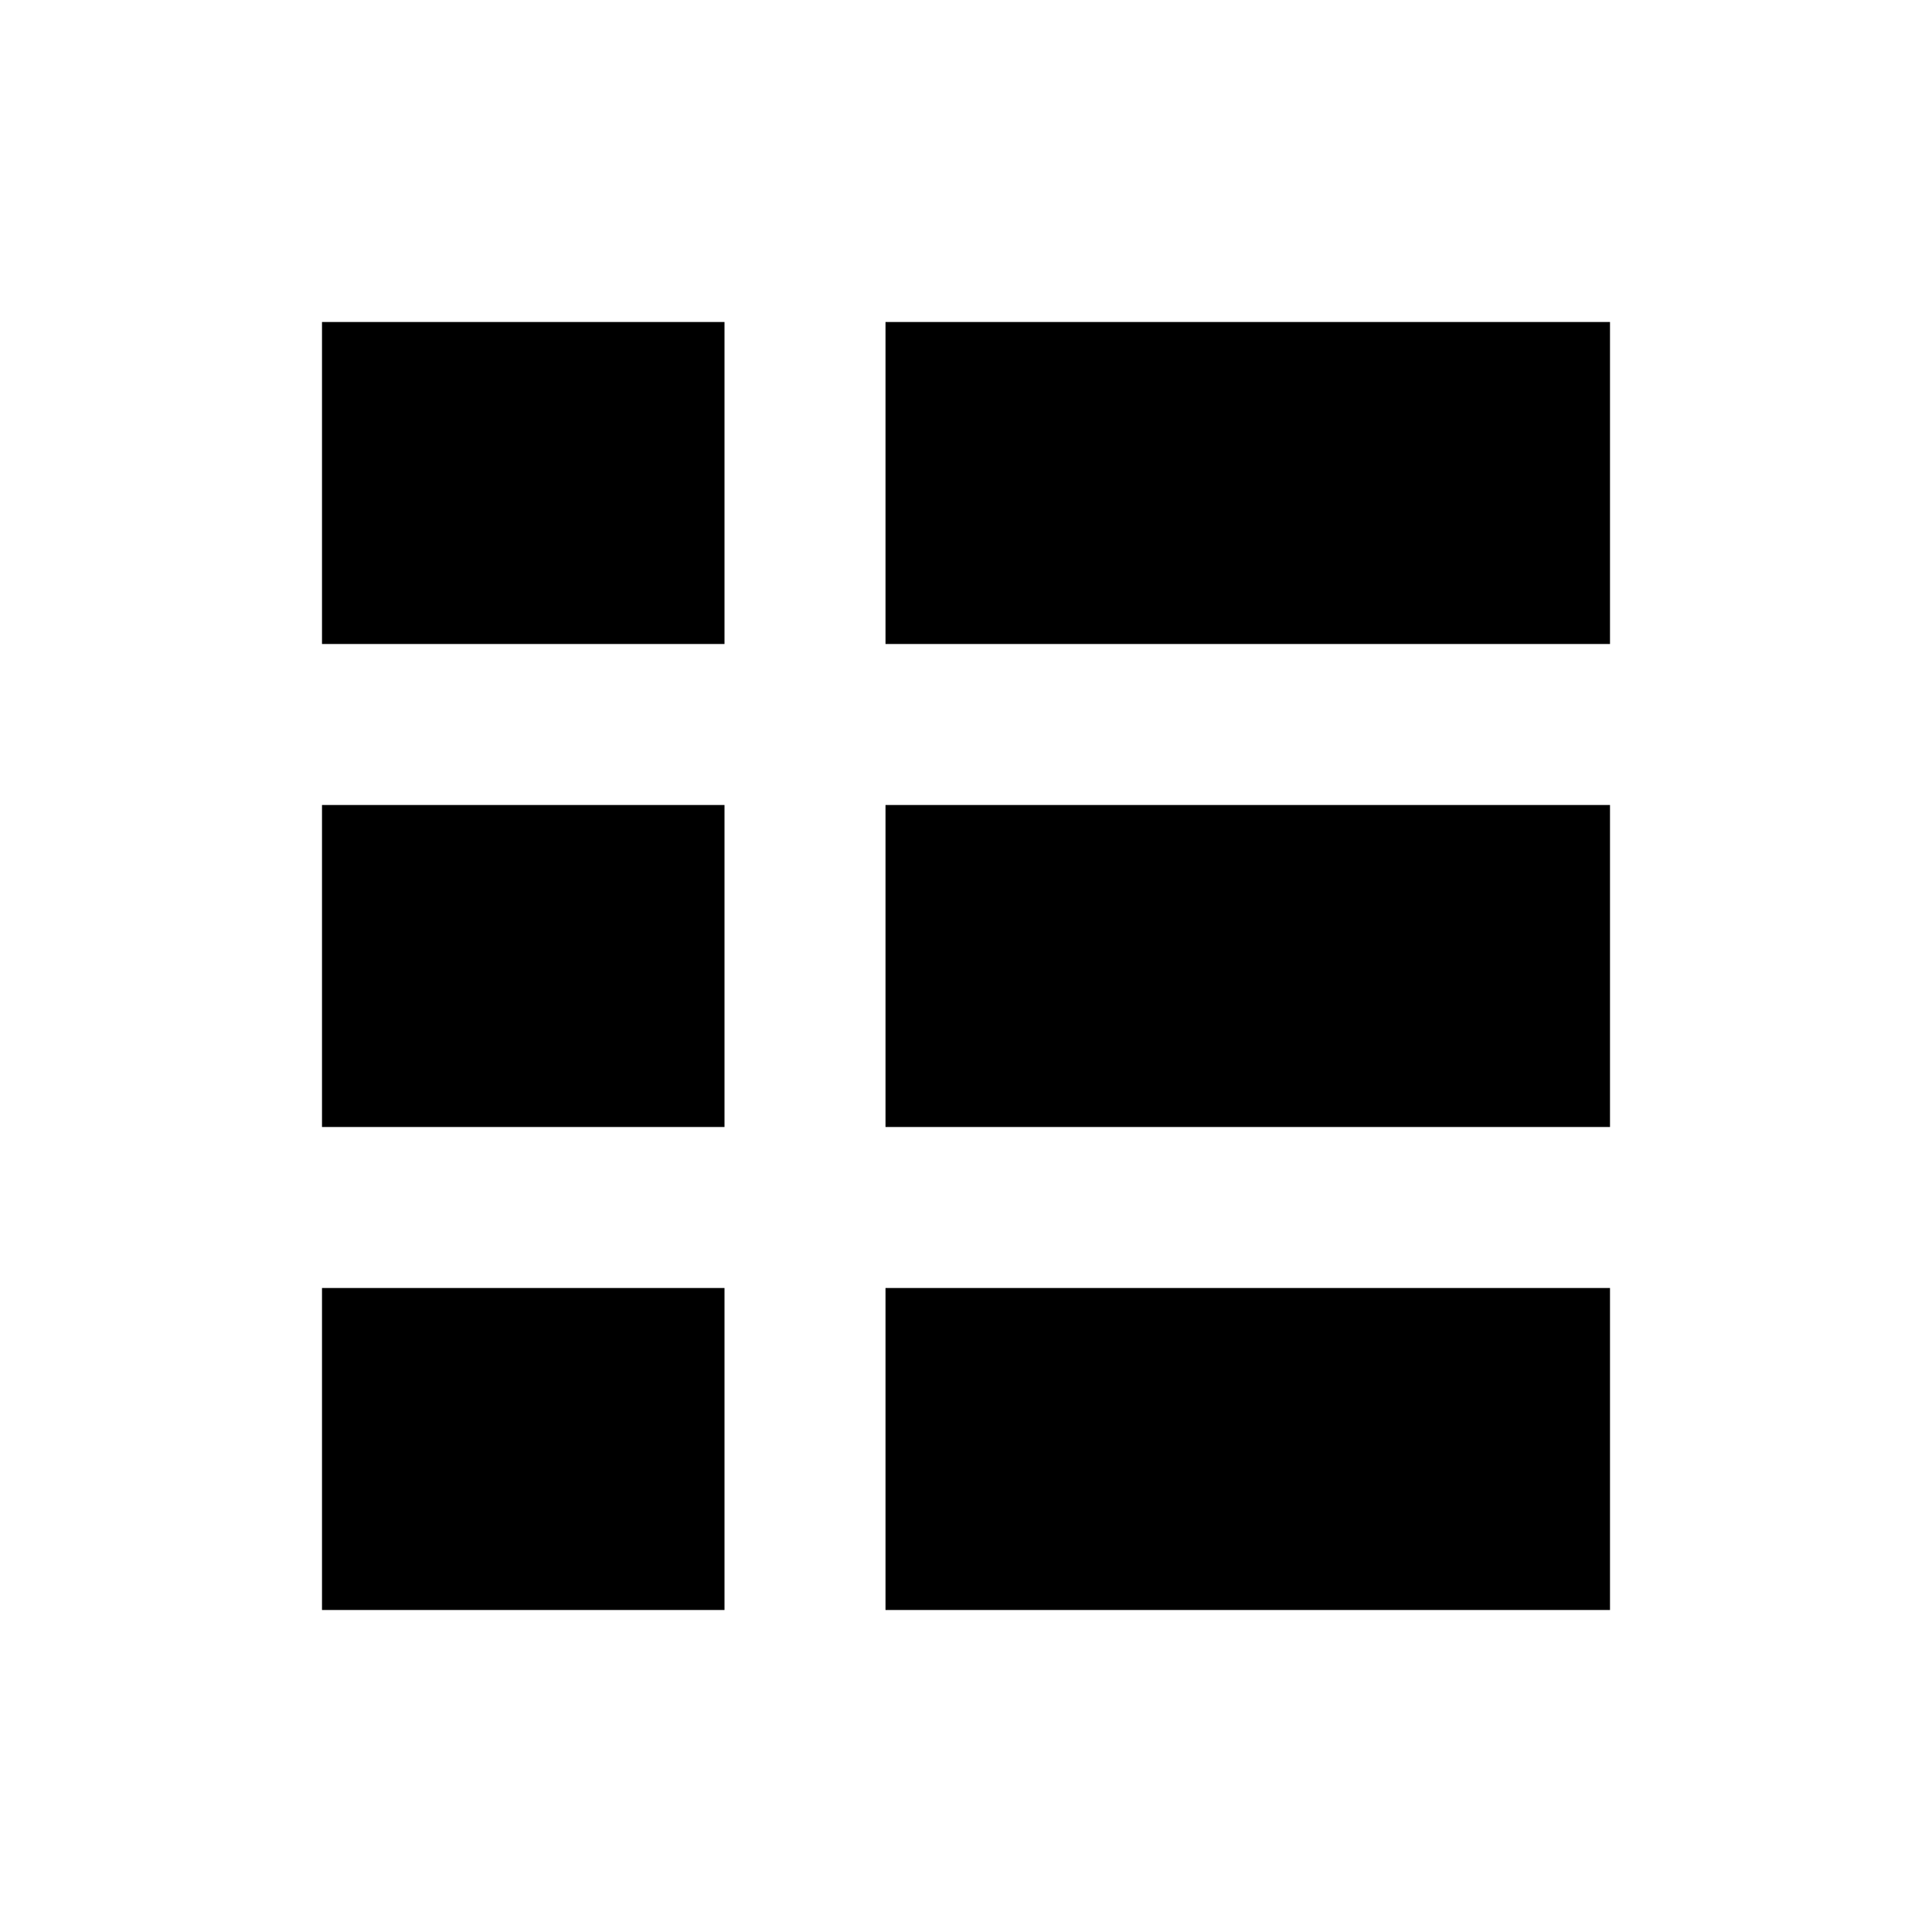 <svg width="24" height="24" viewBox="0 0 24 24"  xmlns="http://www.w3.org/2000/svg">
<path d="M11 8H20V4H11V8ZM11 20H20V16H11V20ZM11 14H20V10H11V14Z" />
<path d="M4 8H9V4H4V8ZM4 20H9V16H4V20ZM4 14H9V10H4V14Z" />
</svg>
